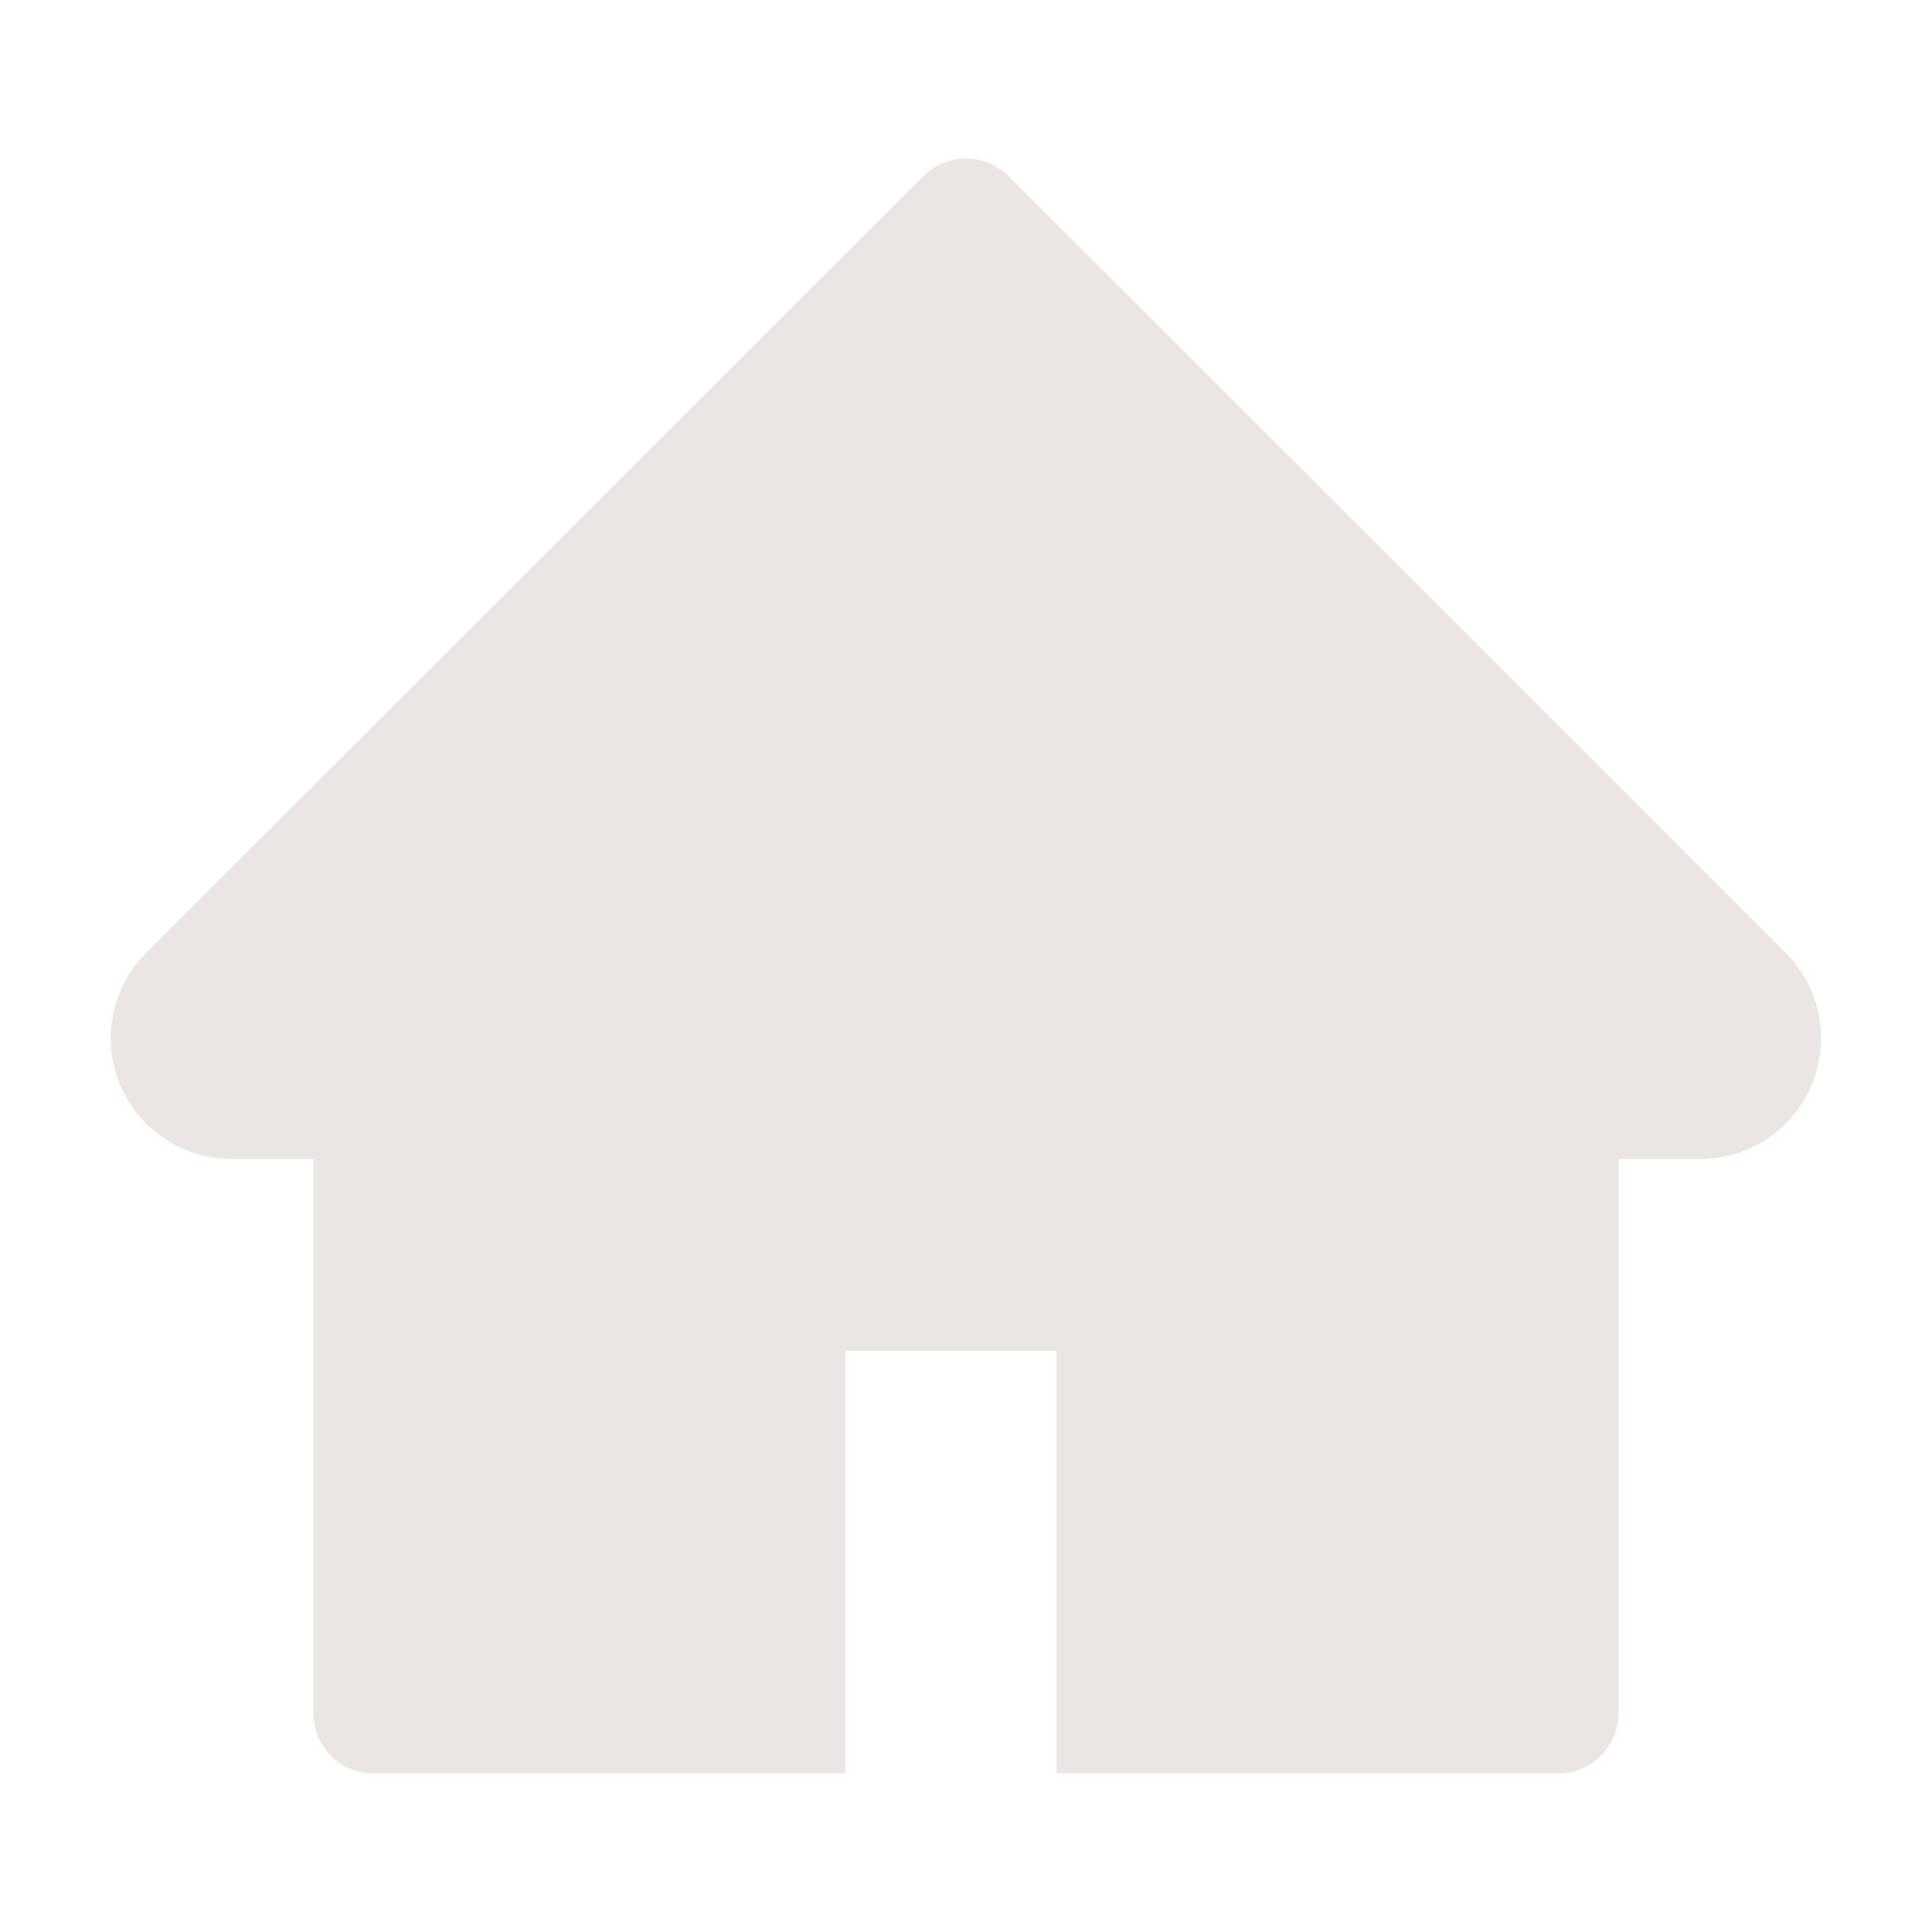 <svg width="27" height="27" viewBox="0 0 27 27" fill="none" xmlns="http://www.w3.org/2000/svg">
<path d="M24.956 13.315L14.095 2.462C14.017 2.384 13.924 2.322 13.822 2.28C13.719 2.237 13.61 2.215 13.499 2.215C13.388 2.215 13.279 2.237 13.177 2.28C13.074 2.322 12.981 2.384 12.903 2.462L2.043 13.315C1.726 13.632 1.547 14.061 1.547 14.51C1.547 15.44 2.304 16.197 3.234 16.197H4.379V23.941C4.379 24.408 4.756 24.785 5.222 24.785H11.812V18.879H14.765V24.785H21.776C22.242 24.785 22.619 24.408 22.619 23.941V16.197H23.764C24.212 16.197 24.642 16.02 24.958 15.701C25.615 15.042 25.615 13.974 24.956 13.315V13.315Z" fill="#EBE5E4"/>
</svg>
